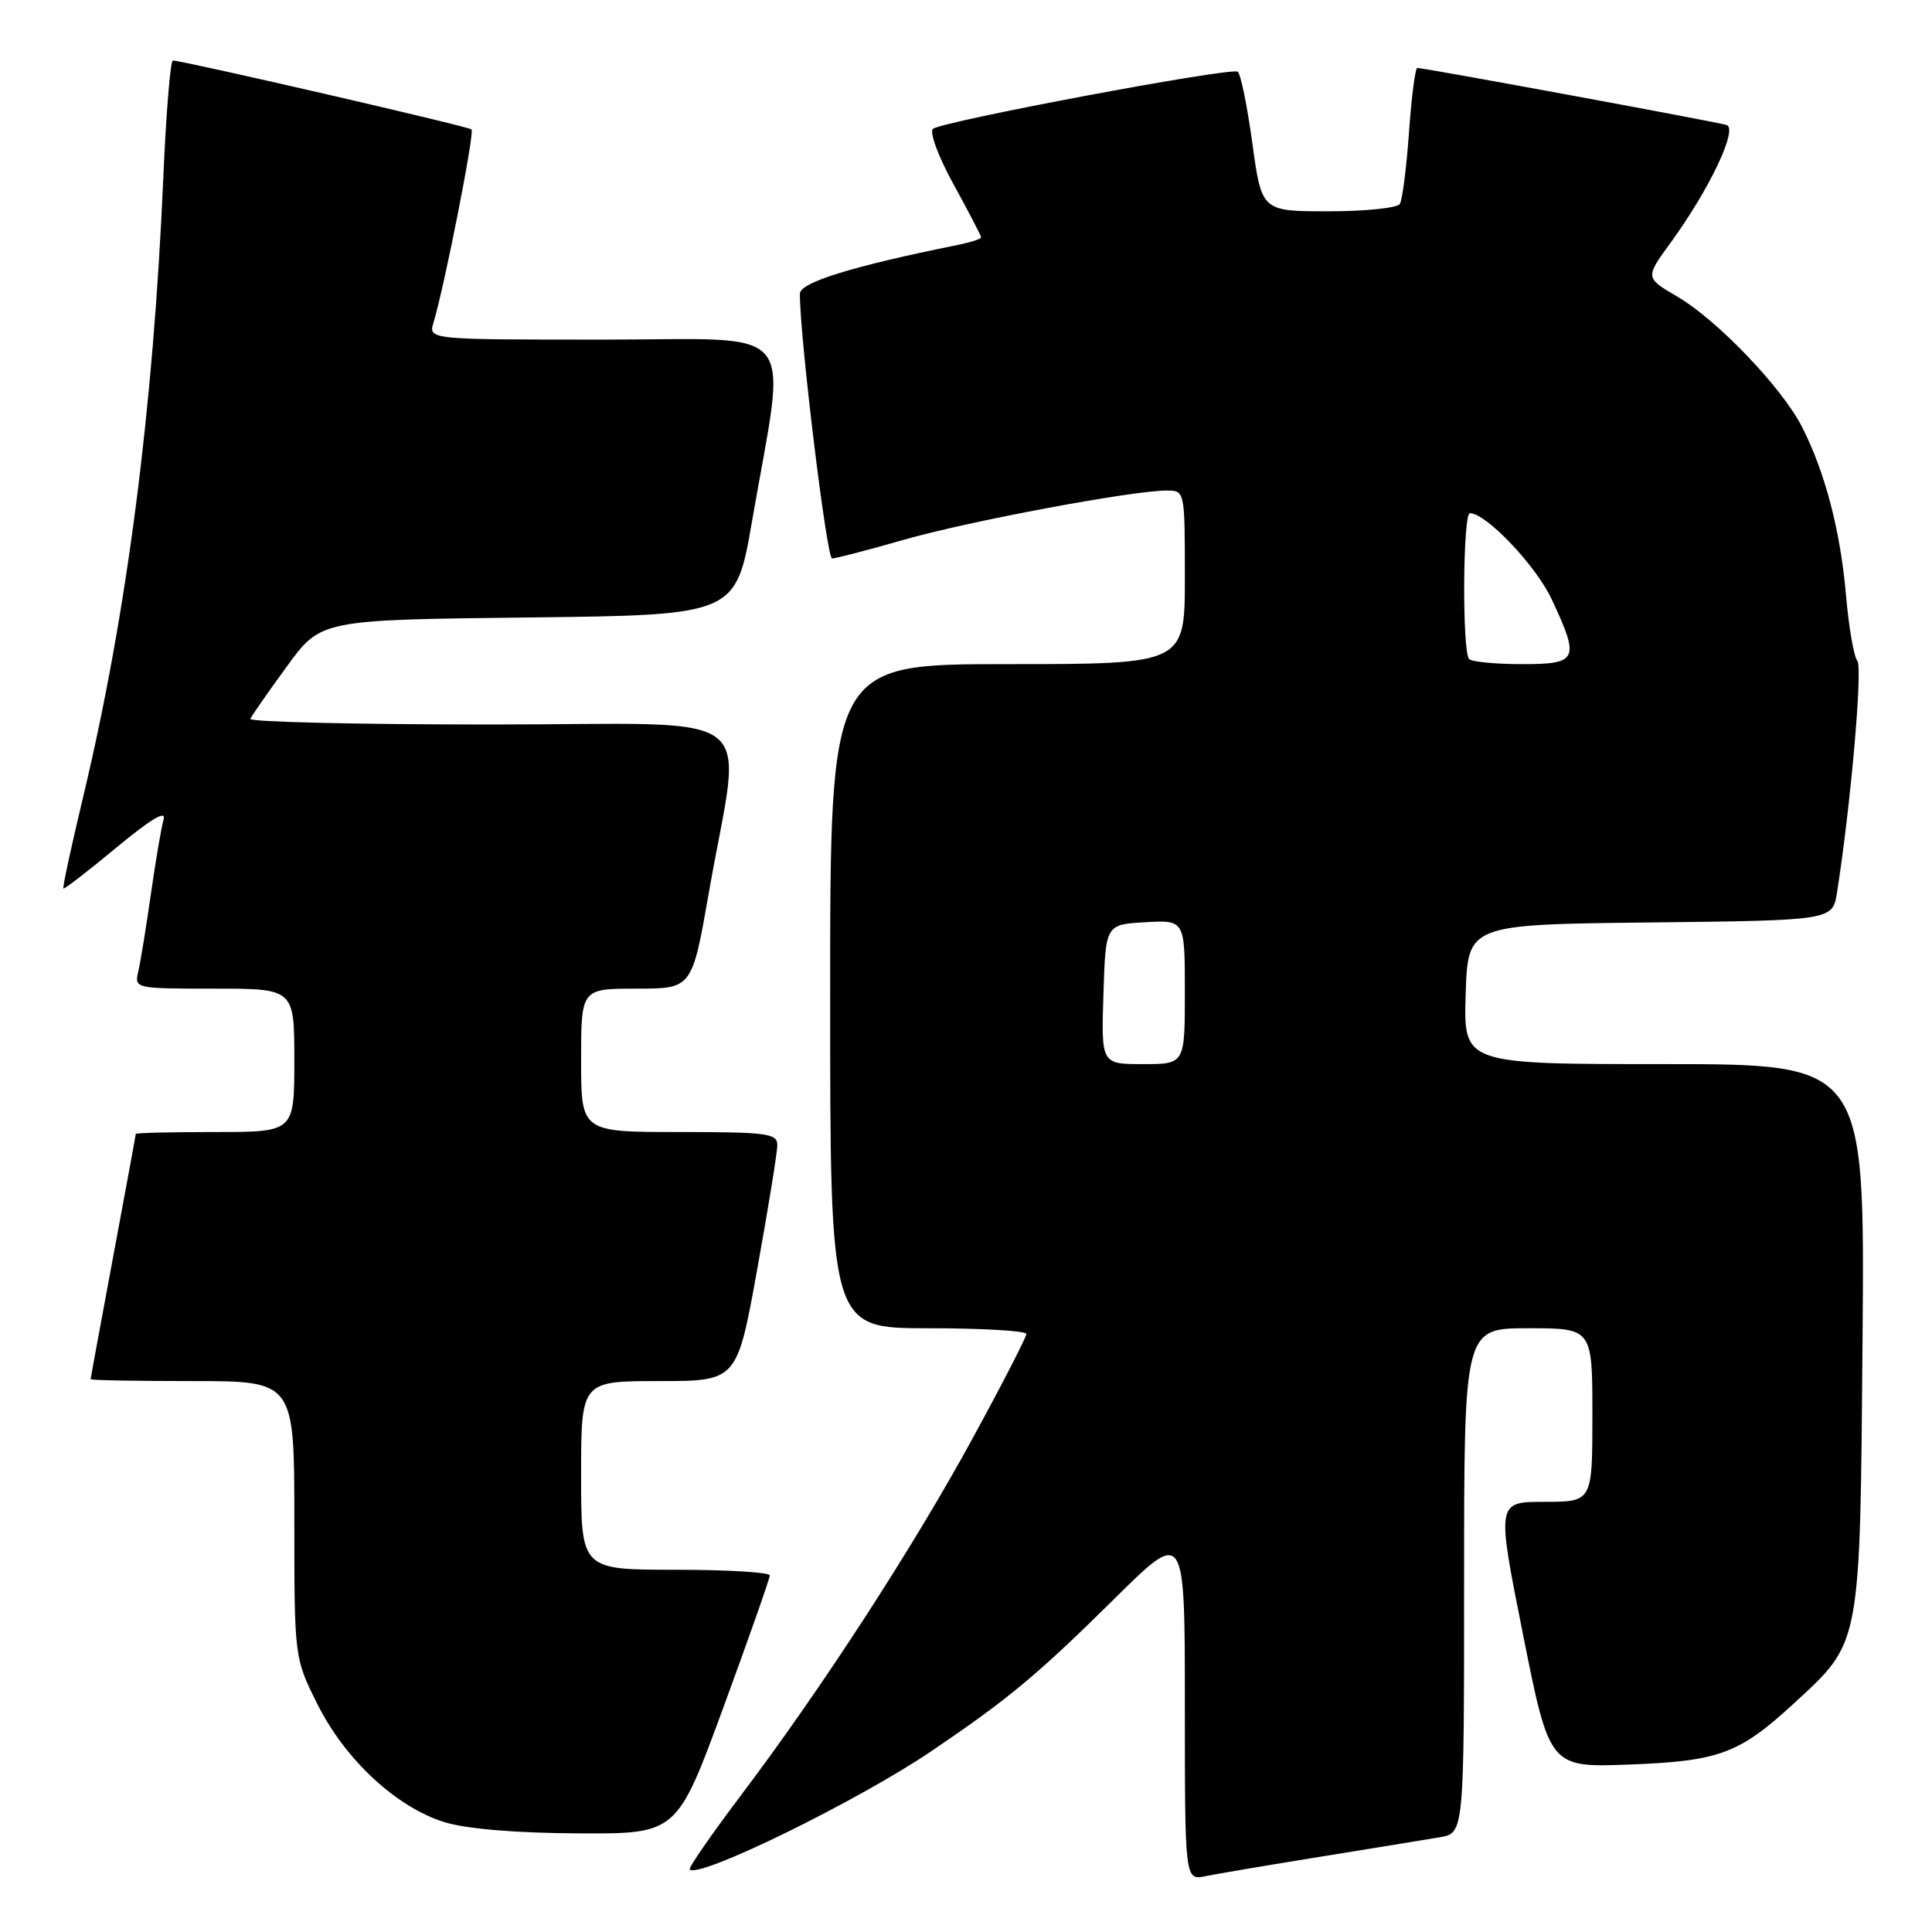 <?xml version="1.0" encoding="UTF-8" standalone="no"?>
<!DOCTYPE svg PUBLIC "-//W3C//DTD SVG 1.1//EN" "http://www.w3.org/Graphics/SVG/1.1/DTD/svg11.dtd" >
<svg xmlns="http://www.w3.org/2000/svg" xmlns:xlink="http://www.w3.org/1999/xlink" version="1.1" viewBox="0 0 256 256">
 <g >
 <path fill="currentColor"
d=" M 175.00 246.02 C 181.88 244.91 188.96 243.75 190.75 243.45 C 194.00 242.91 194.00 242.91 194.00 209.45 C 194.00 176.00 194.00 176.00 202.50 176.00 C 211.00 176.00 211.00 176.00 211.00 187.50 C 211.00 199.00 211.00 199.00 204.65 199.00 C 198.30 199.00 198.30 199.00 201.81 216.60 C 205.33 234.21 205.33 234.21 215.92 233.81 C 227.82 233.36 230.47 232.37 237.70 225.71 C 246.64 217.47 246.46 218.44 246.80 177.25 C 247.09 141.00 247.09 141.00 220.51 141.00 C 193.92 141.00 193.92 141.00 194.21 131.75 C 194.50 122.50 194.50 122.50 218.67 122.23 C 242.83 121.96 242.83 121.96 243.42 118.23 C 245.23 106.70 246.83 88.49 246.11 87.57 C 245.64 86.98 244.96 83.04 244.60 78.81 C 243.86 70.31 241.83 62.56 238.78 56.57 C 236.12 51.36 227.57 42.42 222.25 39.30 C 217.98 36.80 217.98 36.80 221.37 32.15 C 226.50 25.11 230.33 17.04 228.78 16.56 C 227.46 16.15 188.71 9.00 187.80 9.00 C 187.53 9.00 187.03 12.83 186.70 17.52 C 186.37 22.20 185.82 26.48 185.49 27.02 C 185.15 27.56 180.90 28.00 176.03 28.00 C 167.18 28.00 167.18 28.00 165.94 18.97 C 165.26 14.00 164.39 9.74 164.00 9.50 C 163.03 8.90 124.73 16.09 123.62 17.08 C 123.13 17.51 124.36 20.82 126.37 24.46 C 128.37 28.10 130.00 31.24 130.00 31.45 C 130.00 31.67 128.54 32.13 126.75 32.49 C 113.05 35.25 106.00 37.42 105.99 38.91 C 105.95 44.46 109.54 74.00 110.25 74.00 C 110.73 74.00 115.03 72.88 119.81 71.51 C 128.46 69.04 150.03 65.00 154.60 65.00 C 156.99 65.00 157.00 65.03 157.00 76.50 C 157.00 88.00 157.00 88.00 133.50 88.00 C 110.00 88.00 110.00 88.00 110.00 132.00 C 110.00 176.00 110.00 176.00 123.00 176.00 C 130.15 176.00 136.00 176.34 136.00 176.76 C 136.00 177.17 132.82 183.36 128.92 190.51 C 121.01 205.03 108.87 223.74 98.15 237.93 C 94.24 243.12 91.19 247.52 91.39 247.72 C 92.62 248.95 113.74 238.60 123.50 231.98 C 133.70 225.06 137.45 221.94 147.75 211.76 C 157.00 202.62 157.00 202.62 157.00 225.89 C 157.00 249.16 157.00 249.16 159.75 248.60 C 161.26 248.29 168.12 247.13 175.00 246.02 Z  M 95.85 226.25 C 99.23 217.04 102.00 209.16 102.00 208.75 C 102.00 208.34 96.38 208.00 89.50 208.00 C 77.00 208.00 77.00 208.00 77.00 195.50 C 77.00 183.00 77.00 183.00 87.33 183.00 C 97.66 183.00 97.66 183.00 100.33 168.22 C 101.80 160.09 103.00 152.66 103.00 151.72 C 103.00 150.18 101.62 150.00 90.00 150.00 C 77.00 150.00 77.00 150.00 77.00 140.50 C 77.00 131.00 77.00 131.00 84.35 131.00 C 91.70 131.00 91.70 131.00 93.93 118.26 C 98.30 93.23 101.89 96.00 65.06 96.00 C 47.33 96.00 32.98 95.66 33.17 95.25 C 33.35 94.84 35.52 91.72 38.00 88.32 C 42.50 82.13 42.50 82.13 70.00 81.82 C 97.50 81.50 97.50 81.50 99.66 69.00 C 104.26 42.40 106.39 45.00 79.98 45.00 C 56.77 45.00 56.77 45.00 57.44 42.75 C 58.92 37.82 62.91 17.57 62.48 17.15 C 62.09 16.75 24.50 8.09 22.91 8.02 C 22.58 8.01 22.01 14.97 21.64 23.48 C 20.32 54.20 16.81 81.37 11.04 105.50 C 9.46 112.10 8.27 117.60 8.40 117.73 C 8.52 117.85 11.69 115.41 15.43 112.30 C 19.97 108.54 22.06 107.29 21.68 108.57 C 21.38 109.63 20.61 114.10 19.99 118.50 C 19.36 122.90 18.61 127.51 18.32 128.75 C 17.79 130.98 17.90 131.00 28.39 131.00 C 39.00 131.00 39.00 131.00 39.00 140.50 C 39.00 150.00 39.00 150.00 28.50 150.00 C 22.72 150.00 18.00 150.11 17.99 150.25 C 17.99 150.39 16.64 157.70 15.00 166.50 C 13.36 175.30 12.01 182.61 12.01 182.75 C 12.00 182.89 18.07 183.00 25.50 183.00 C 39.00 183.00 39.00 183.00 39.00 201.34 C 39.00 219.68 39.00 219.68 42.06 225.81 C 45.74 233.18 52.54 239.48 58.91 241.45 C 61.81 242.34 68.33 242.89 76.60 242.93 C 89.69 243.00 89.69 243.00 95.85 226.25 Z  M 146.21 131.75 C 146.50 122.50 146.50 122.50 151.75 122.20 C 157.00 121.90 157.00 121.90 157.00 131.45 C 157.00 141.00 157.00 141.00 151.46 141.00 C 145.92 141.00 145.92 141.00 146.21 131.75 Z  M 194.67 87.33 C 193.73 86.40 193.83 68.00 194.77 68.00 C 196.93 68.00 203.54 74.97 205.62 79.43 C 209.35 87.43 209.09 88.00 201.67 88.00 C 198.18 88.00 195.03 87.70 194.67 87.33 Z "/>
</g>
</svg>
